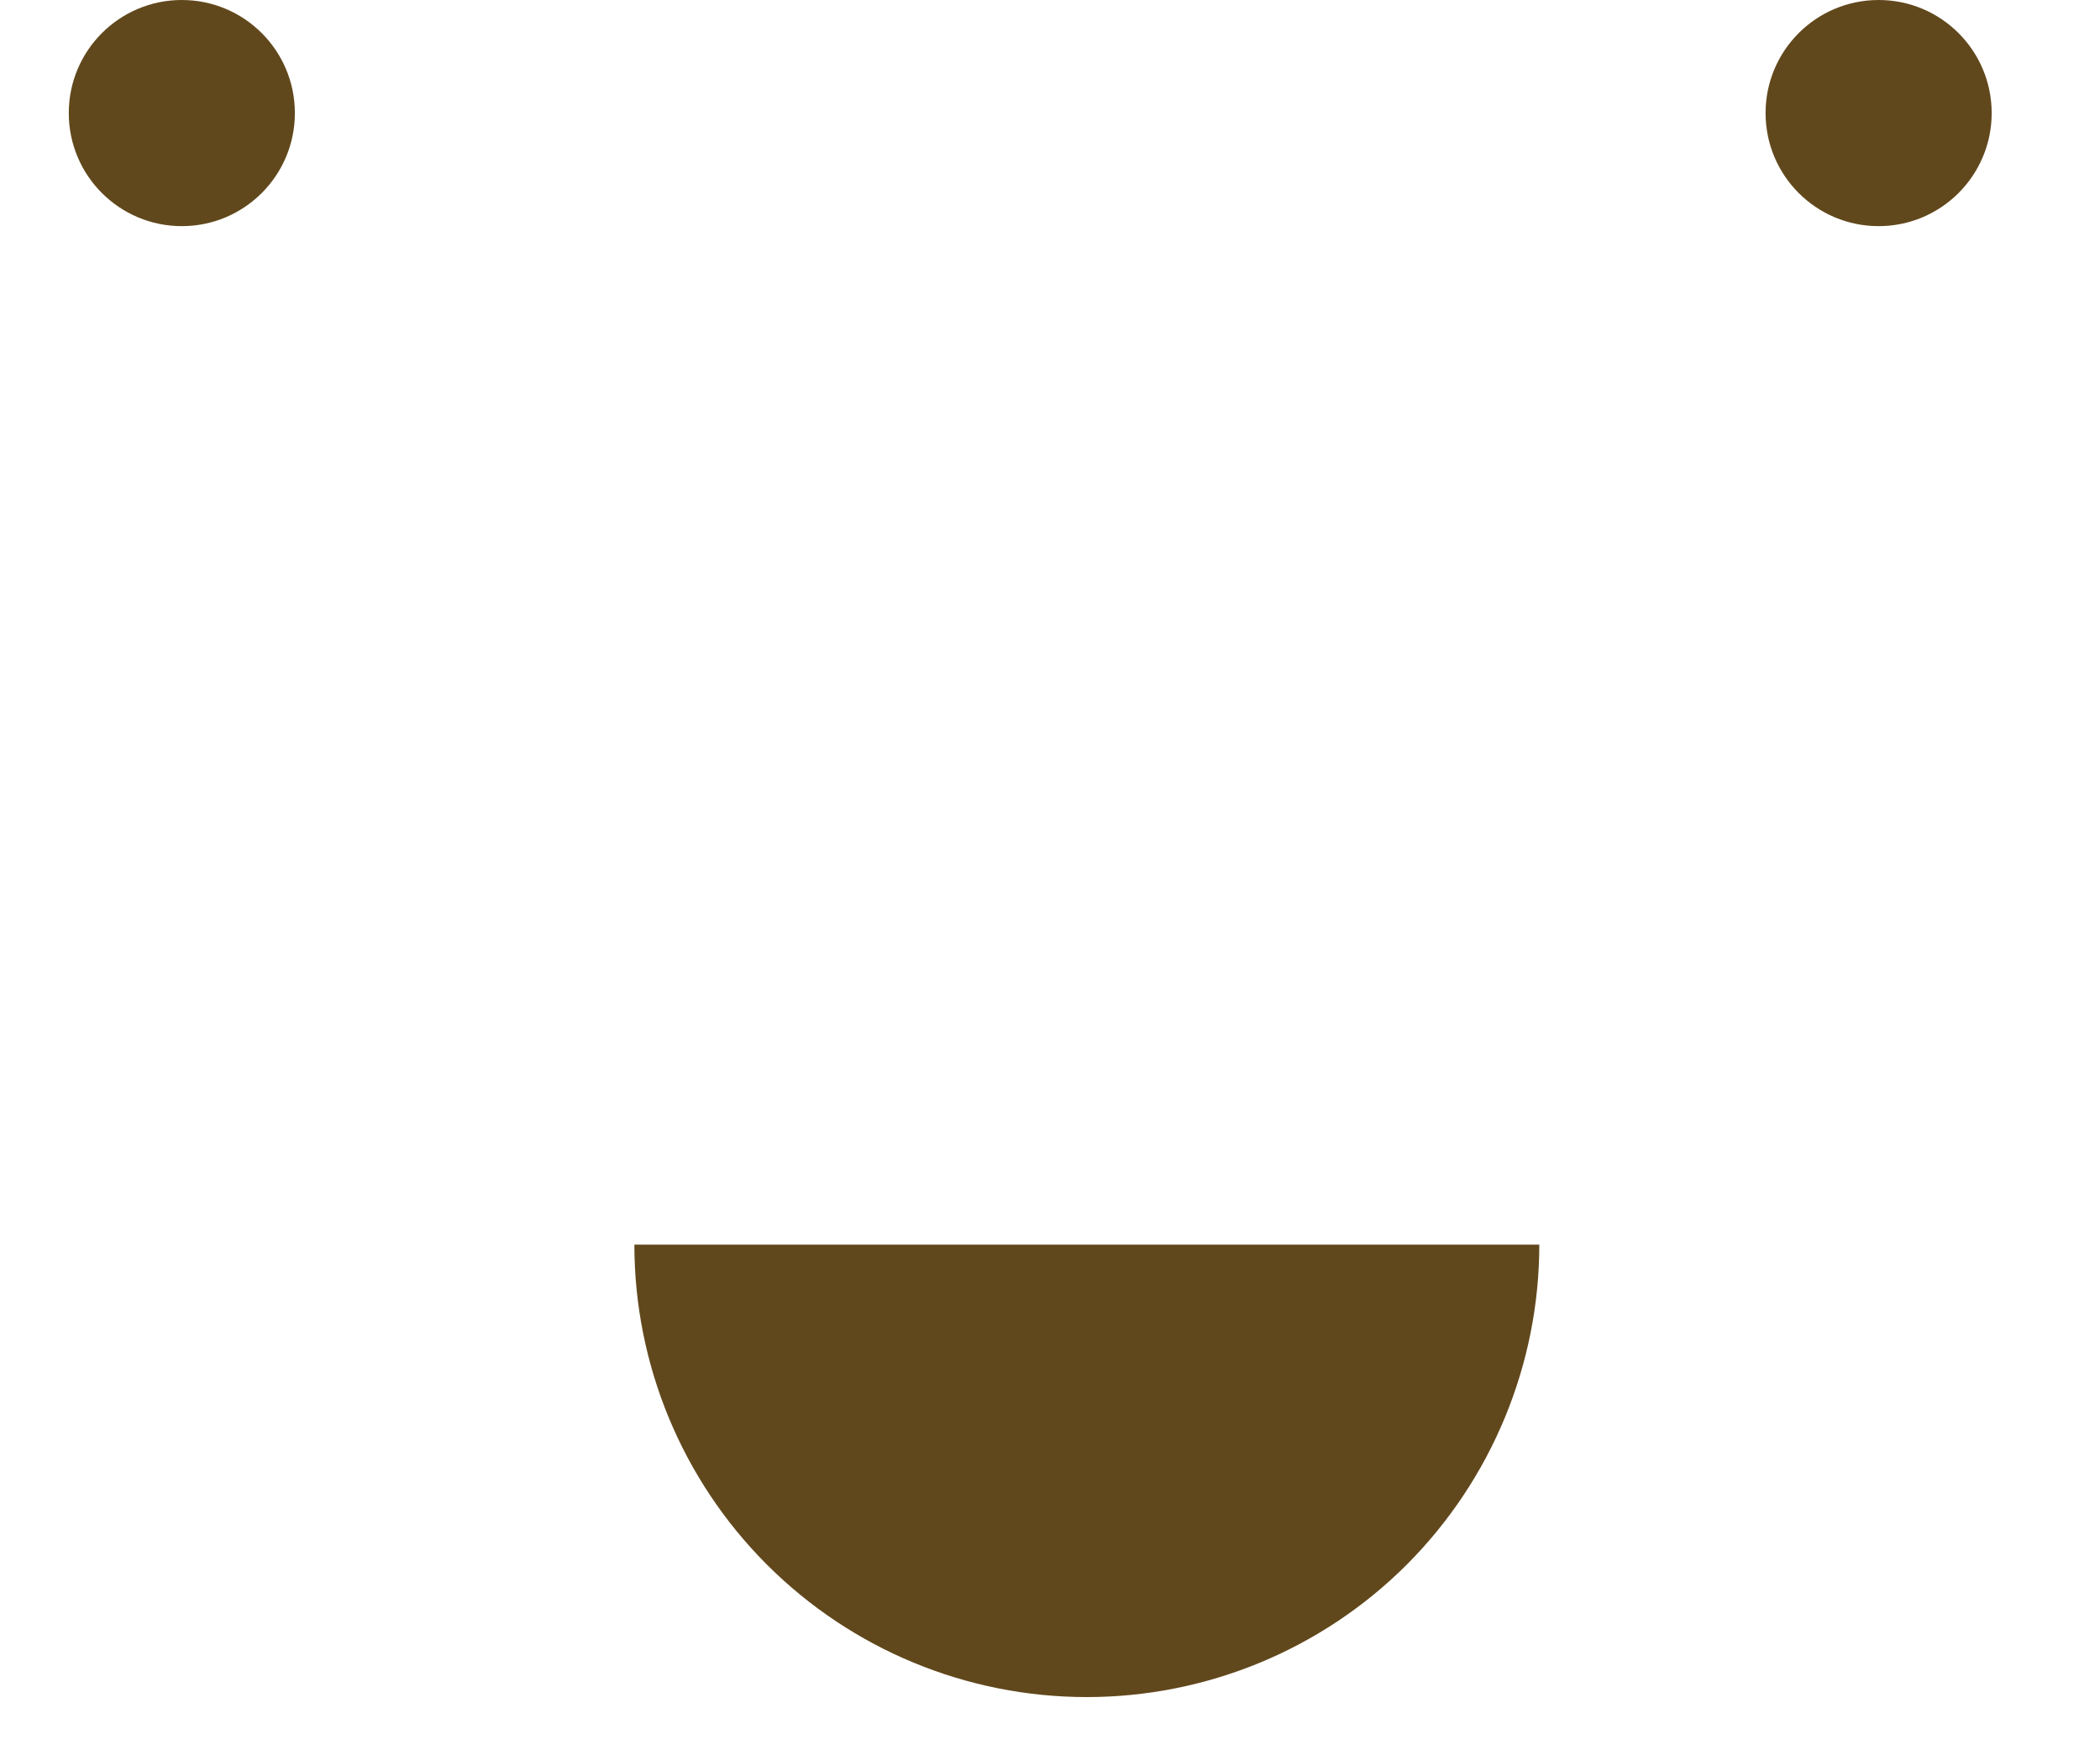 <svg width="12" height="10" viewBox="0 0 12 10" fill="none" xmlns="http://www.w3.org/2000/svg">
<circle cx="1.039" cy="0.646" r="0.646" fill="#61481C"/>
<path d="M8.796 7.111C8.796 7.796 8.523 8.454 8.039 8.939C7.554 9.424 6.896 9.696 6.21 9.696C5.524 9.696 4.867 9.424 4.382 8.939C3.897 8.454 3.625 7.796 3.625 7.111L6.21 7.111H8.796Z" fill="#61481C"/>
<circle cx="10.735" cy="0.646" r="0.646" fill="#61481C"/>
</svg>
